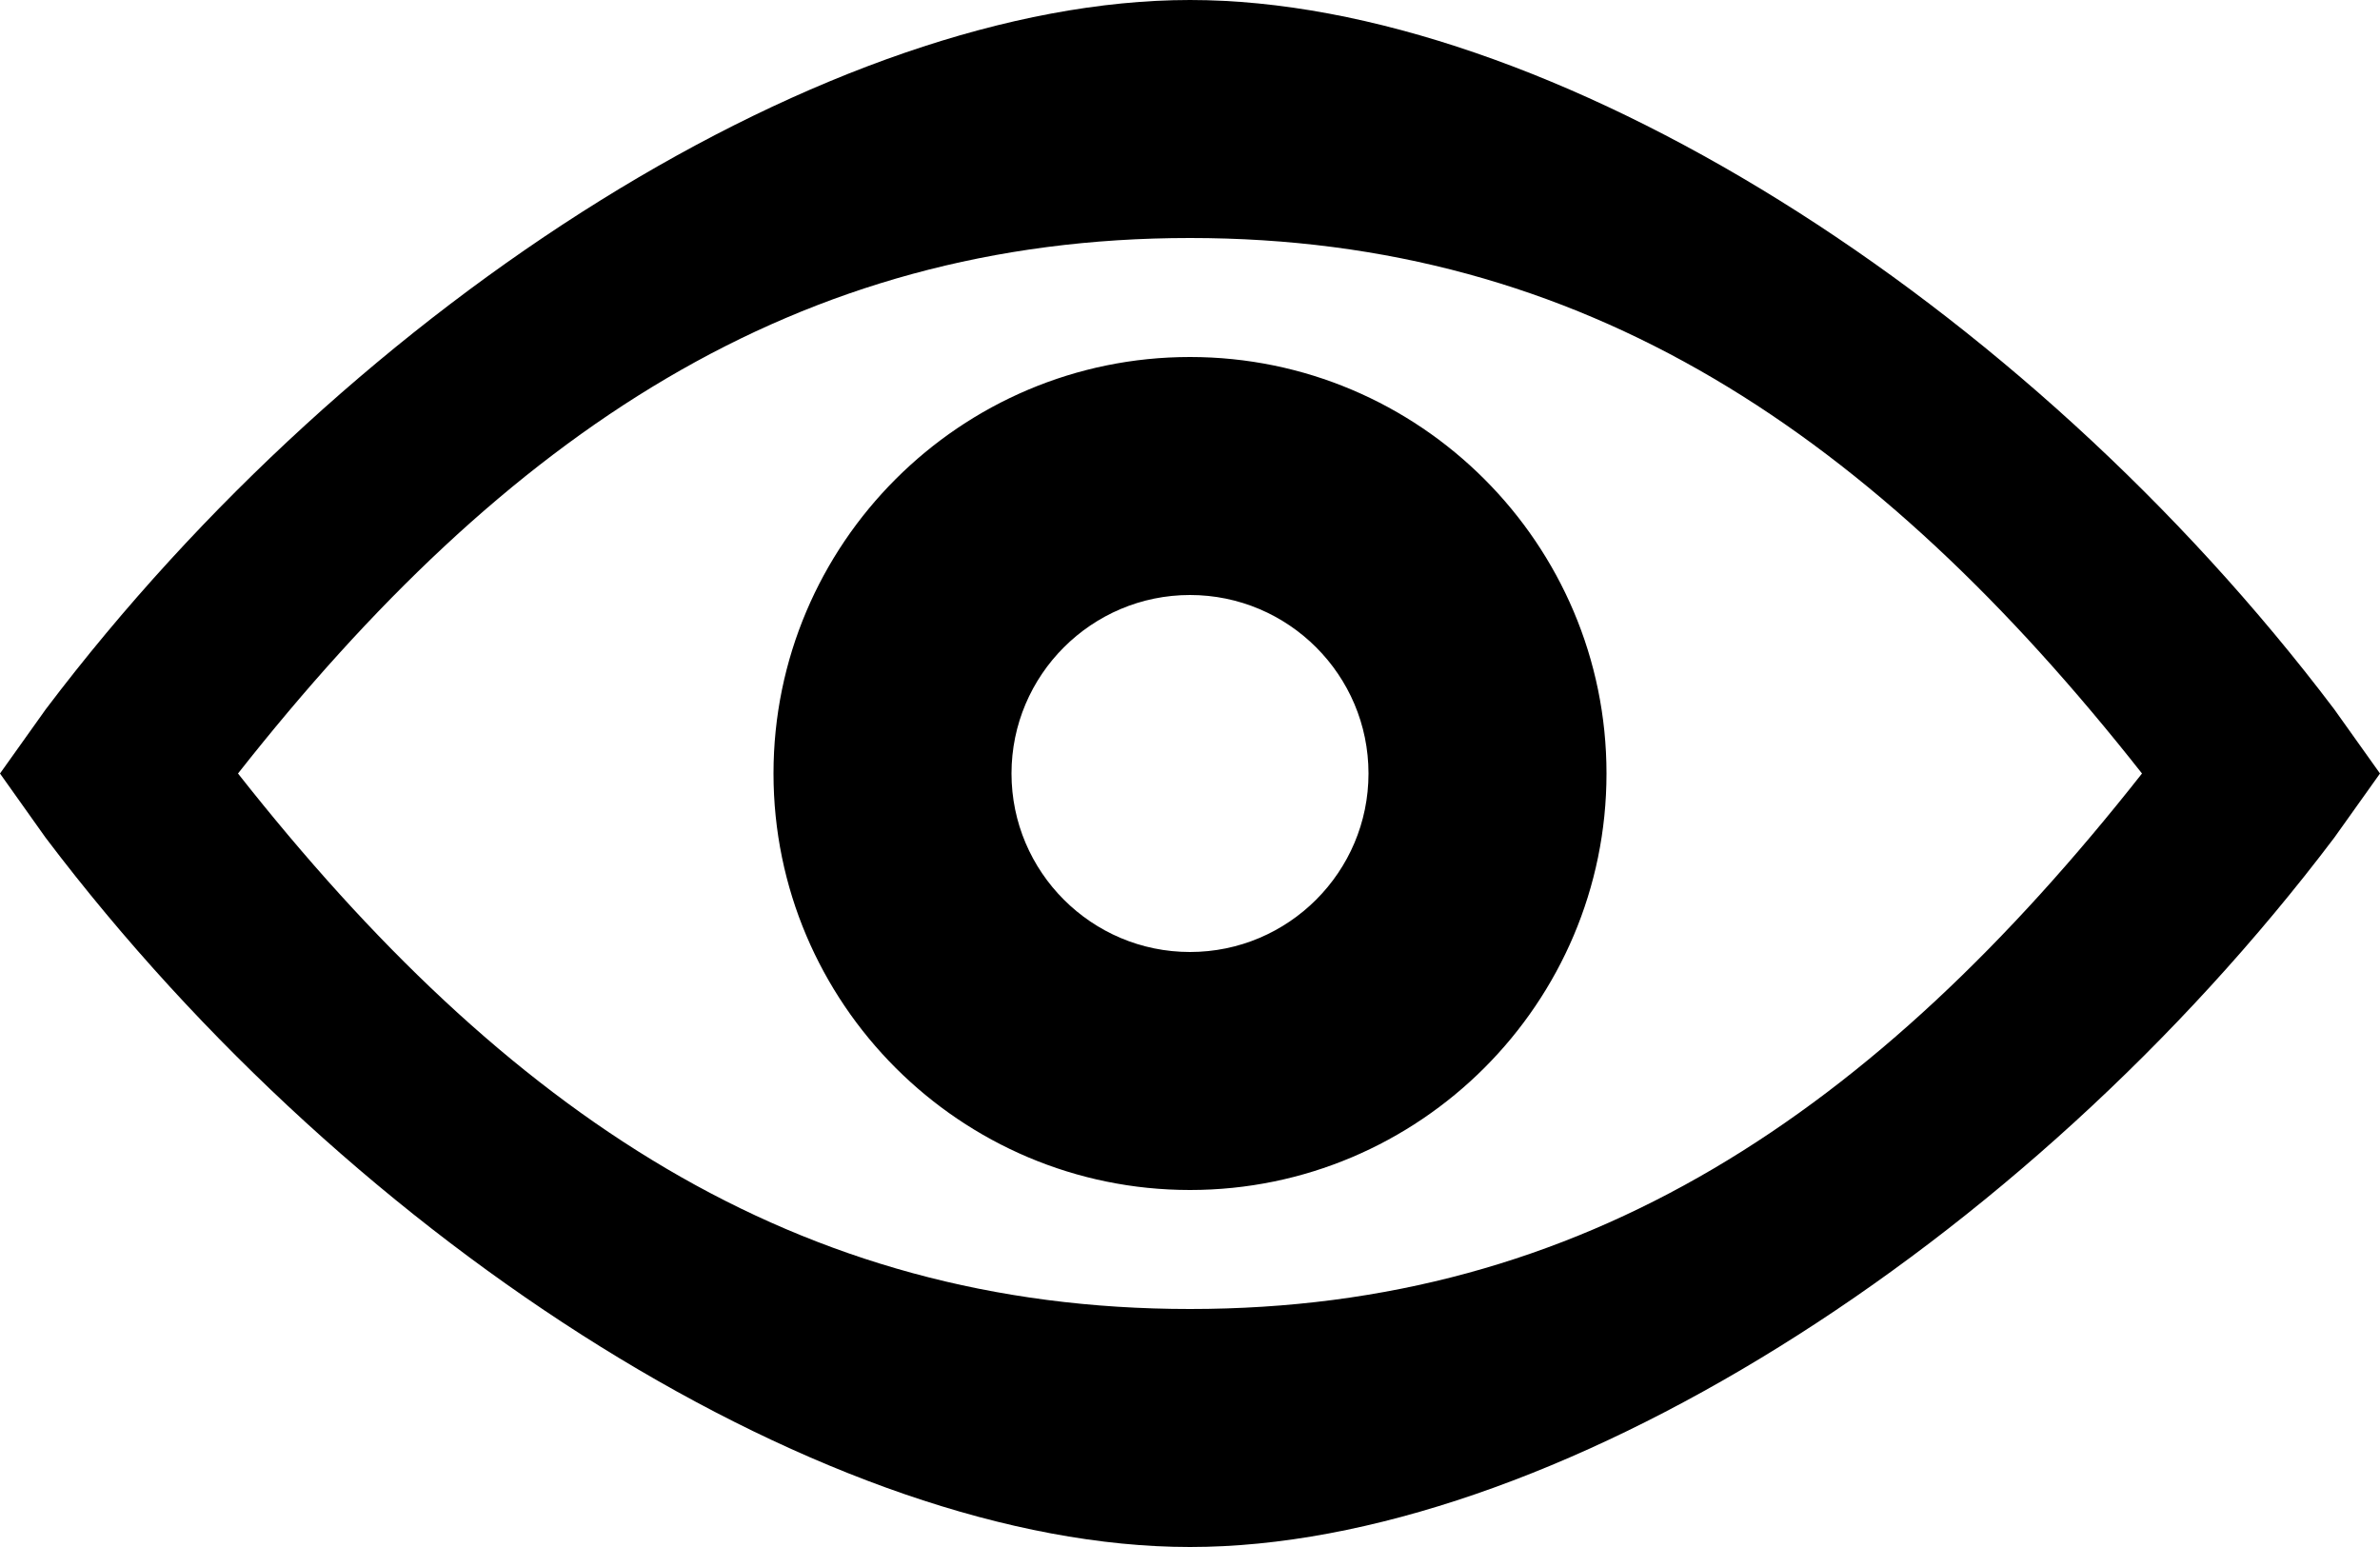 <svg class="text-white" style="width:20px;height:13px;" viewBox="0 0 20 13" version="1.1"
     xmlns="http://www.w3.org/2000/svg" xmlns:xlink="http://www.w3.org/1999/xlink">
    <g id="Page-1" stroke="none" stroke-width="1" fill="none" fill-rule="evenodd">
        <g id="Group" fill="currentColor" fill-rule="nonzero">
            <path
                    d="M10,3 C8.07,3 6.5,4.57 6.5,6.5 C6.5,8.43 8.07,10 10,10 C11.93,10 13.5,8.43 13.5,6.5 C13.5,4.57 11.93,3 10,3 Z M10,8 C9.173,8 8.5,7.327 8.5,6.5 C8.5,5.673 9.173,5 10,5 C10.827,5 11.5,5.673 11.5,6.5 C11.5,7.327 10.827,8 10,8 Z M19.616,5.961 C17,2.5 13,0 10,0 C7,0 3,2.5 0.384,5.961 L0,6.5 L0.383,7.039 C3,10.5 7,13 10,13 C13,13 17,10.5 19.616,7.039 L20,6.5 L19.616,5.961 Z M10,11 C6.688,11 4.25,9.356 2,6.5 C4.25,3.644 6.688,2 10,2 C13.312,2 15.75,3.644 18,6.5 C15.75,9.356 13.312,11 10,11 Z"
                    id="Shape"></path>
        </g>
    </g>
</svg>
